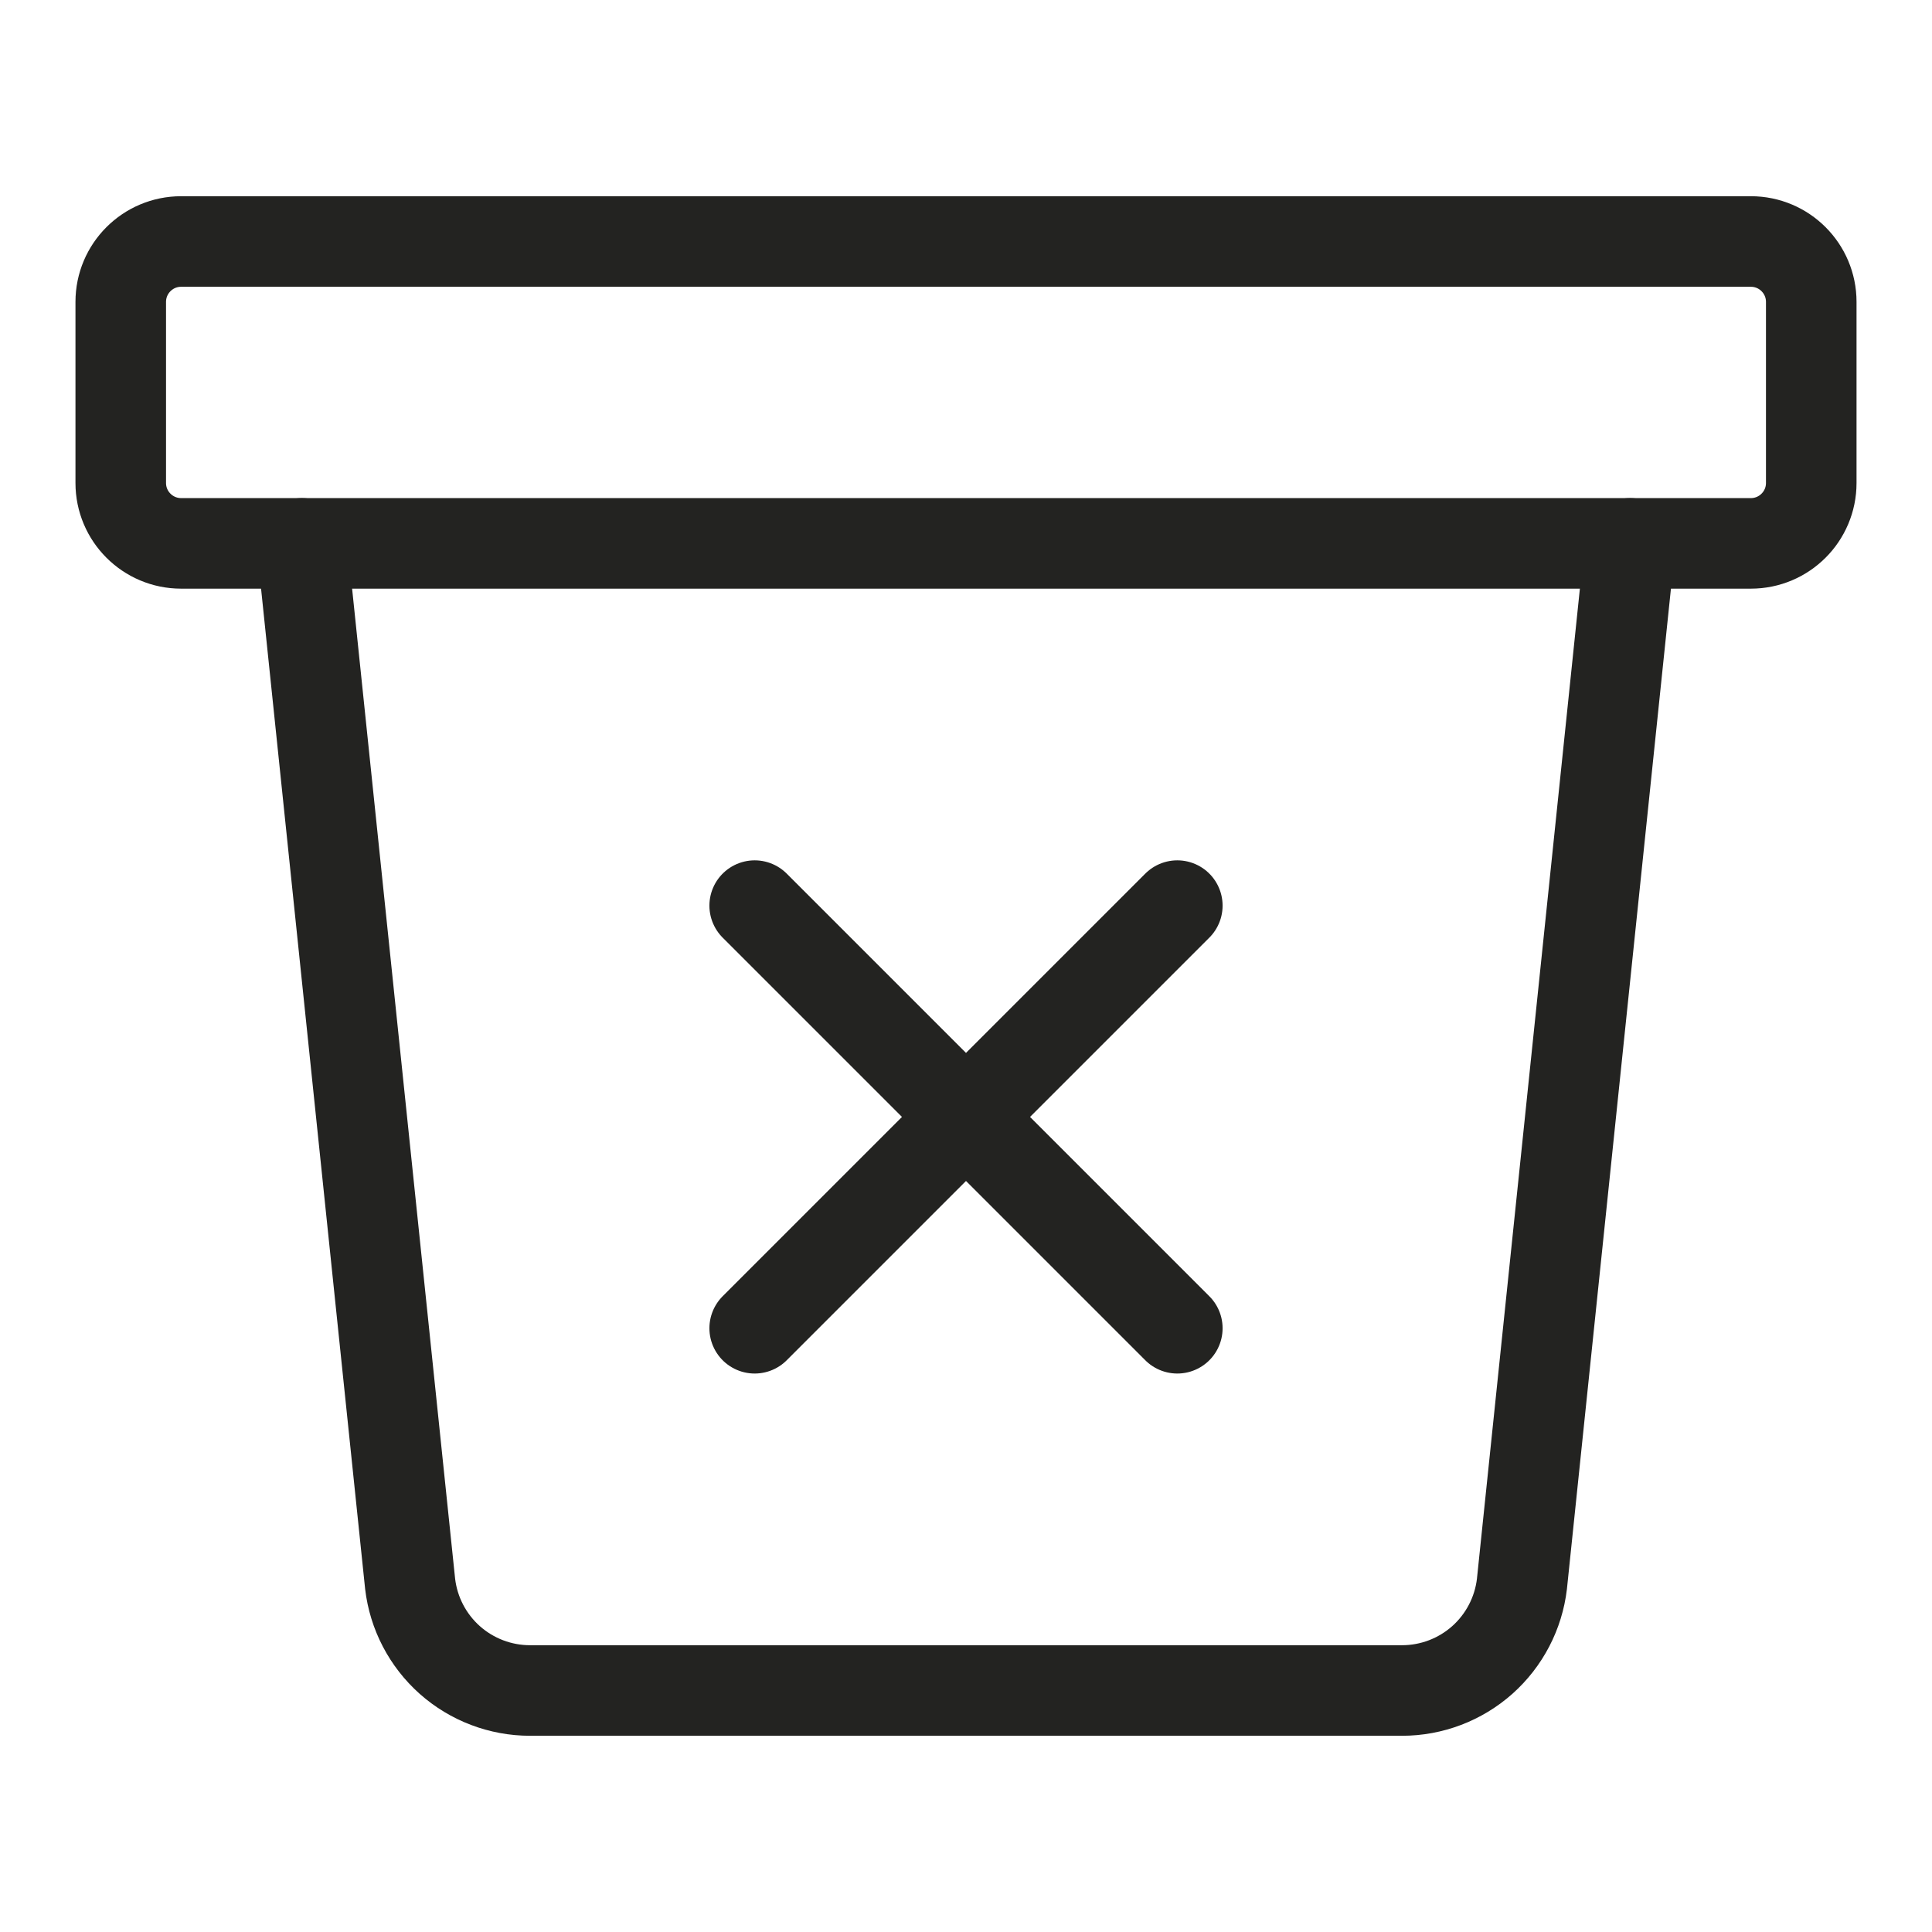 <svg width="32" height="32" viewBox="0 0 32 32" fill="none" xmlns="http://www.w3.org/2000/svg">
<path d="M27 9L25.208 26.234C25.151 26.72 24.917 27.169 24.551 27.495C24.185 27.82 23.712 28 23.222 28H8.779C8.289 28 7.816 27.82 7.45 27.495C7.084 27.169 6.85 26.72 6.793 26.234L5 9" stroke="#232321" stroke-width="1.5" stroke-linecap="round" stroke-linejoin="round"/>
<path d="M29 4H3C2.448 4 2 4.448 2 5V8C2 8.552 2.448 9 3 9H29C29.552 9 30 8.552 30 8V5C30 4.448 29.552 4 29 4Z" stroke="#232321" stroke-width="1.5" stroke-linecap="round" stroke-linejoin="round"/>
<path d="M19.5 15L12.5 22M19.5 22L12.5 15" stroke="#232321" stroke-width="1.5" stroke-linecap="round" stroke-linejoin="round"/>
</svg>
